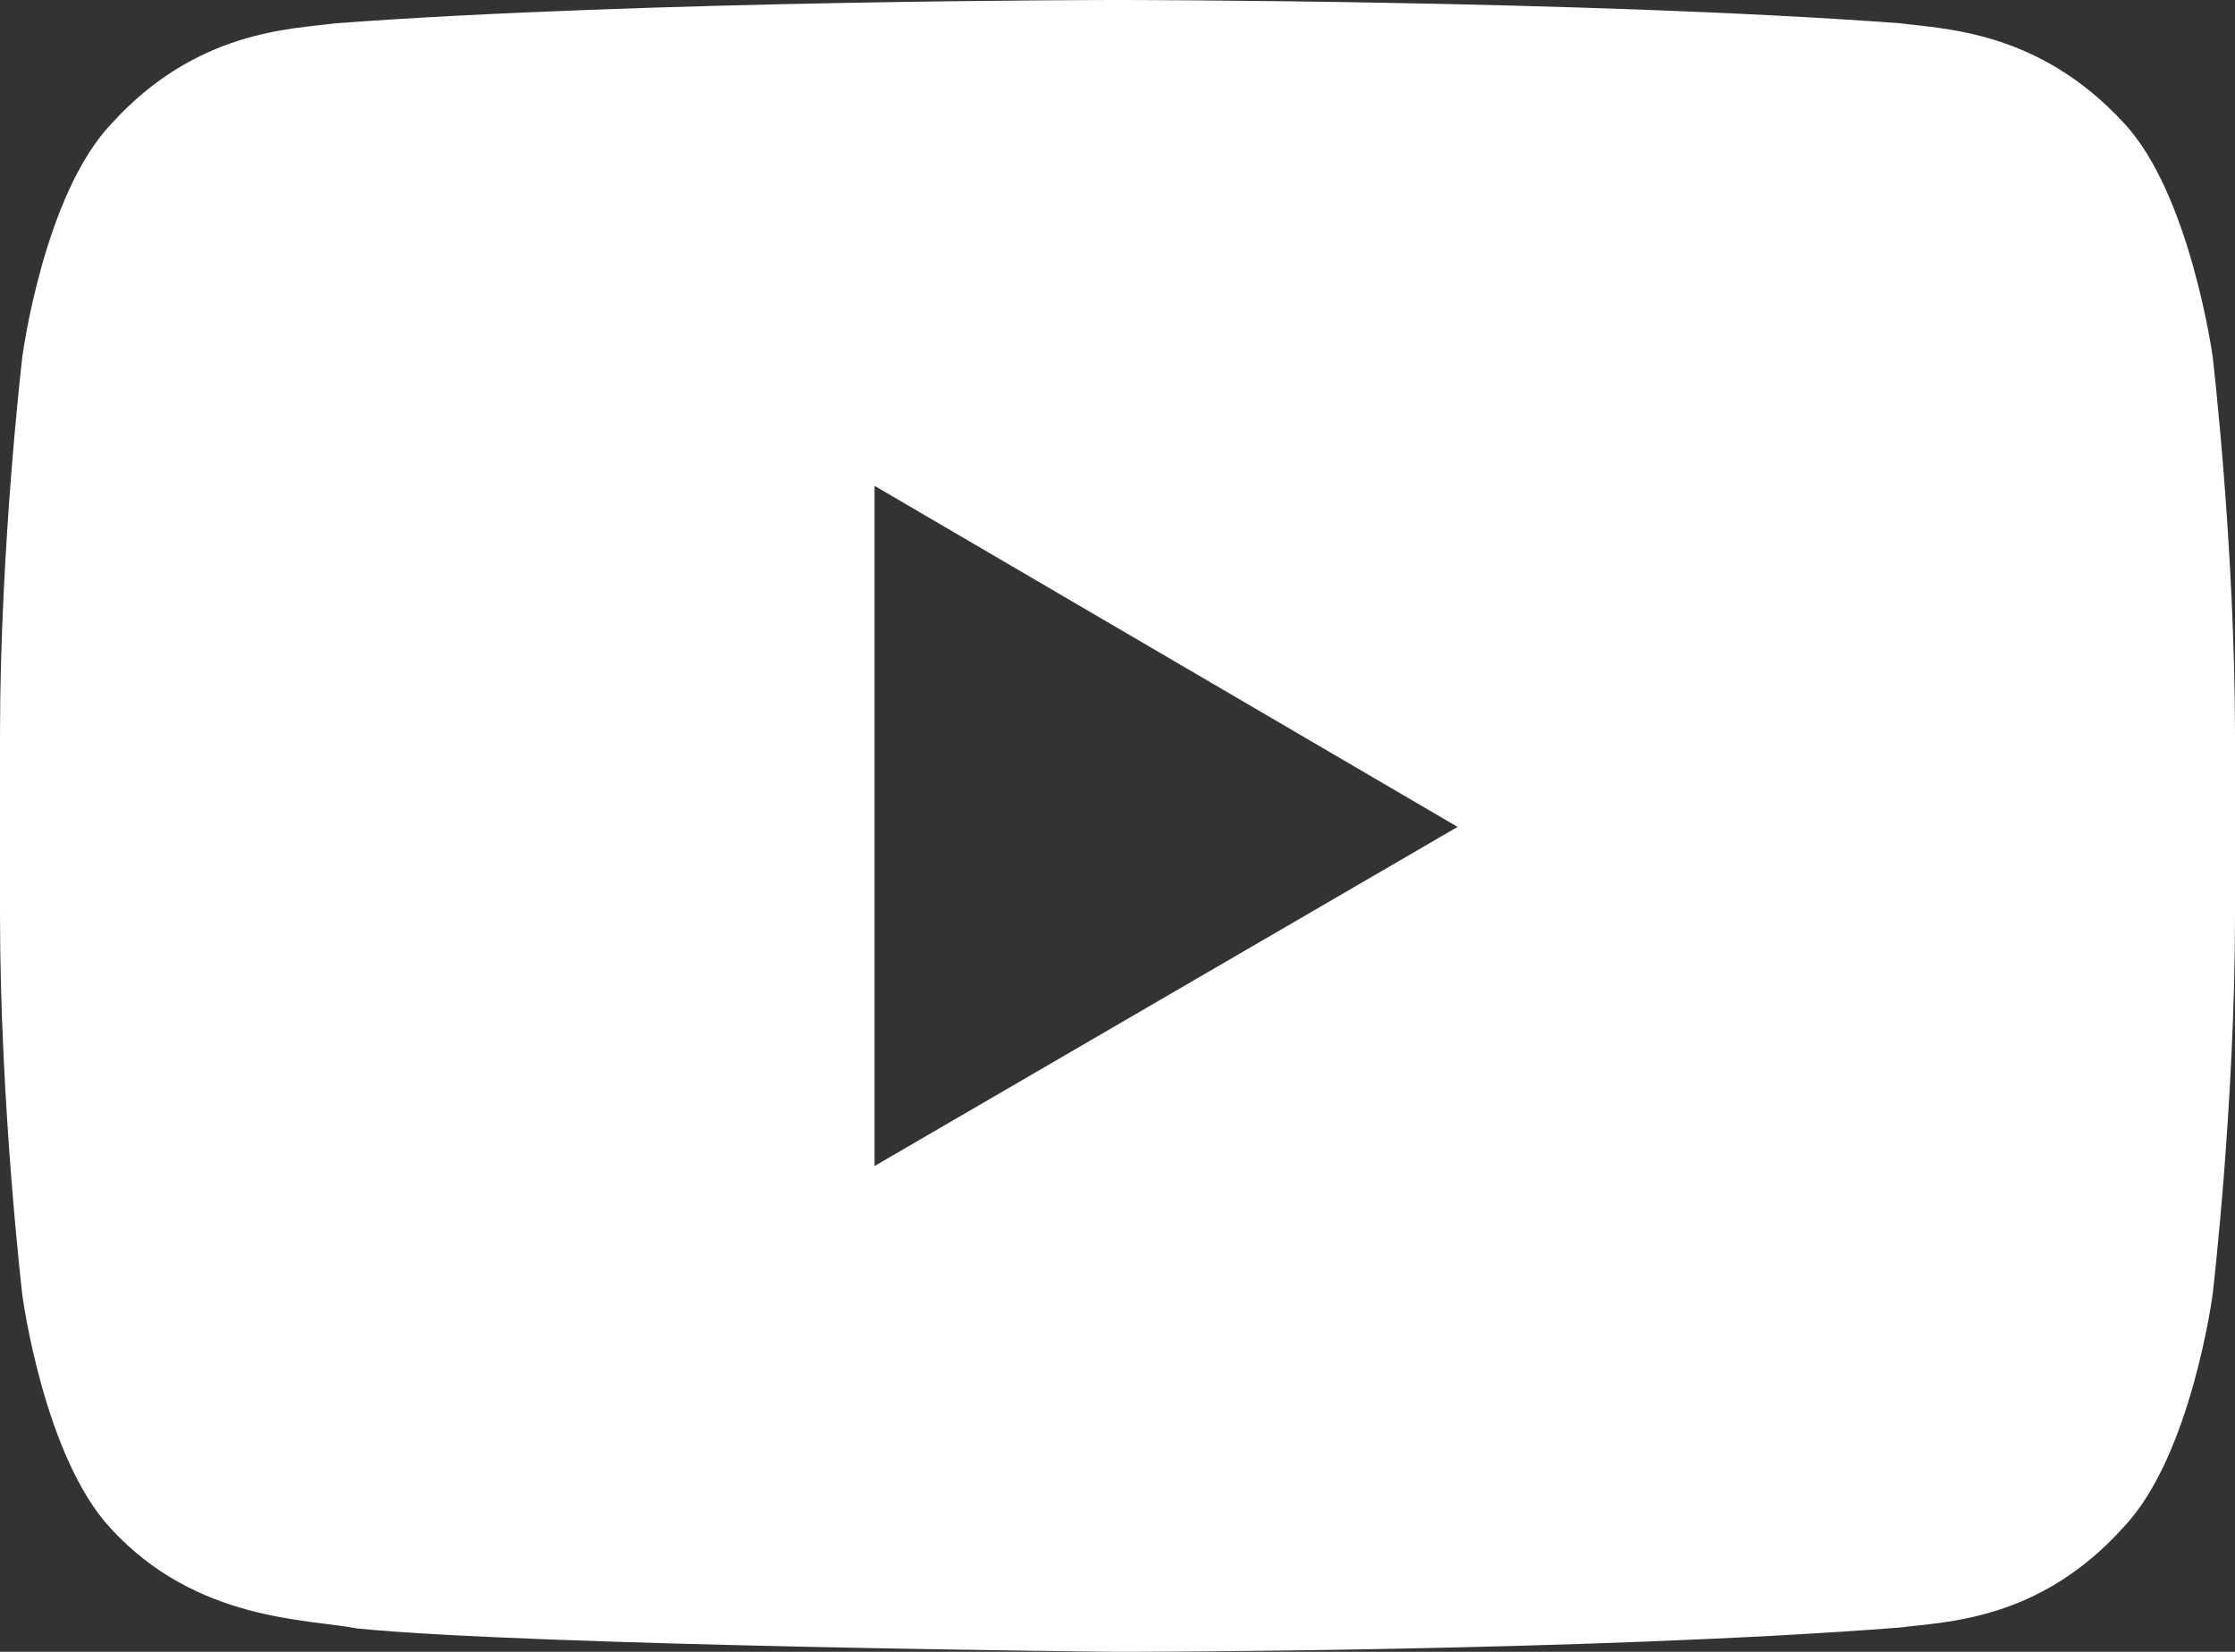 <svg xmlns="http://www.w3.org/2000/svg" xmlns:xlink="http://www.w3.org/1999/xlink" width="23" height="17" viewBox="0 0 23 17"><rect x="0" y="0" width="23" height="17" fill="#333333" stroke="none"/><defs><path id="qmdla" d="M1090.77 3775.67s-.23-1.67-.91-2.4c-.88-.96-1.86-.97-2.3-1.03-3.23-.24-8.05-.24-8.05-.24h-.01s-4.83 0-8.05.24c-.45.06-1.43.07-2.3 1.03-.7.73-.92 2.4-.92 2.4s-.23 1.95-.23 3.9v1.84c0 1.96.23 3.92.23 3.92s.22 1.66.91 2.4c.88.96 2.03.93 2.54 1.03 1.84.18 7.82.24 7.82.24s4.83 0 8.05-.25c.45-.06 1.43-.06 2.3-1.03.7-.73.92-2.4.92-2.4s.23-1.95.23-3.9v-1.84c0-1.96-.23-3.91-.23-3.91zM1077 3784v-7l6 3.51z"/></defs><g><g transform="translate(-1068 -3772)"><use fill="#fff" xlink:href="#qmdla"/></g></g></svg>